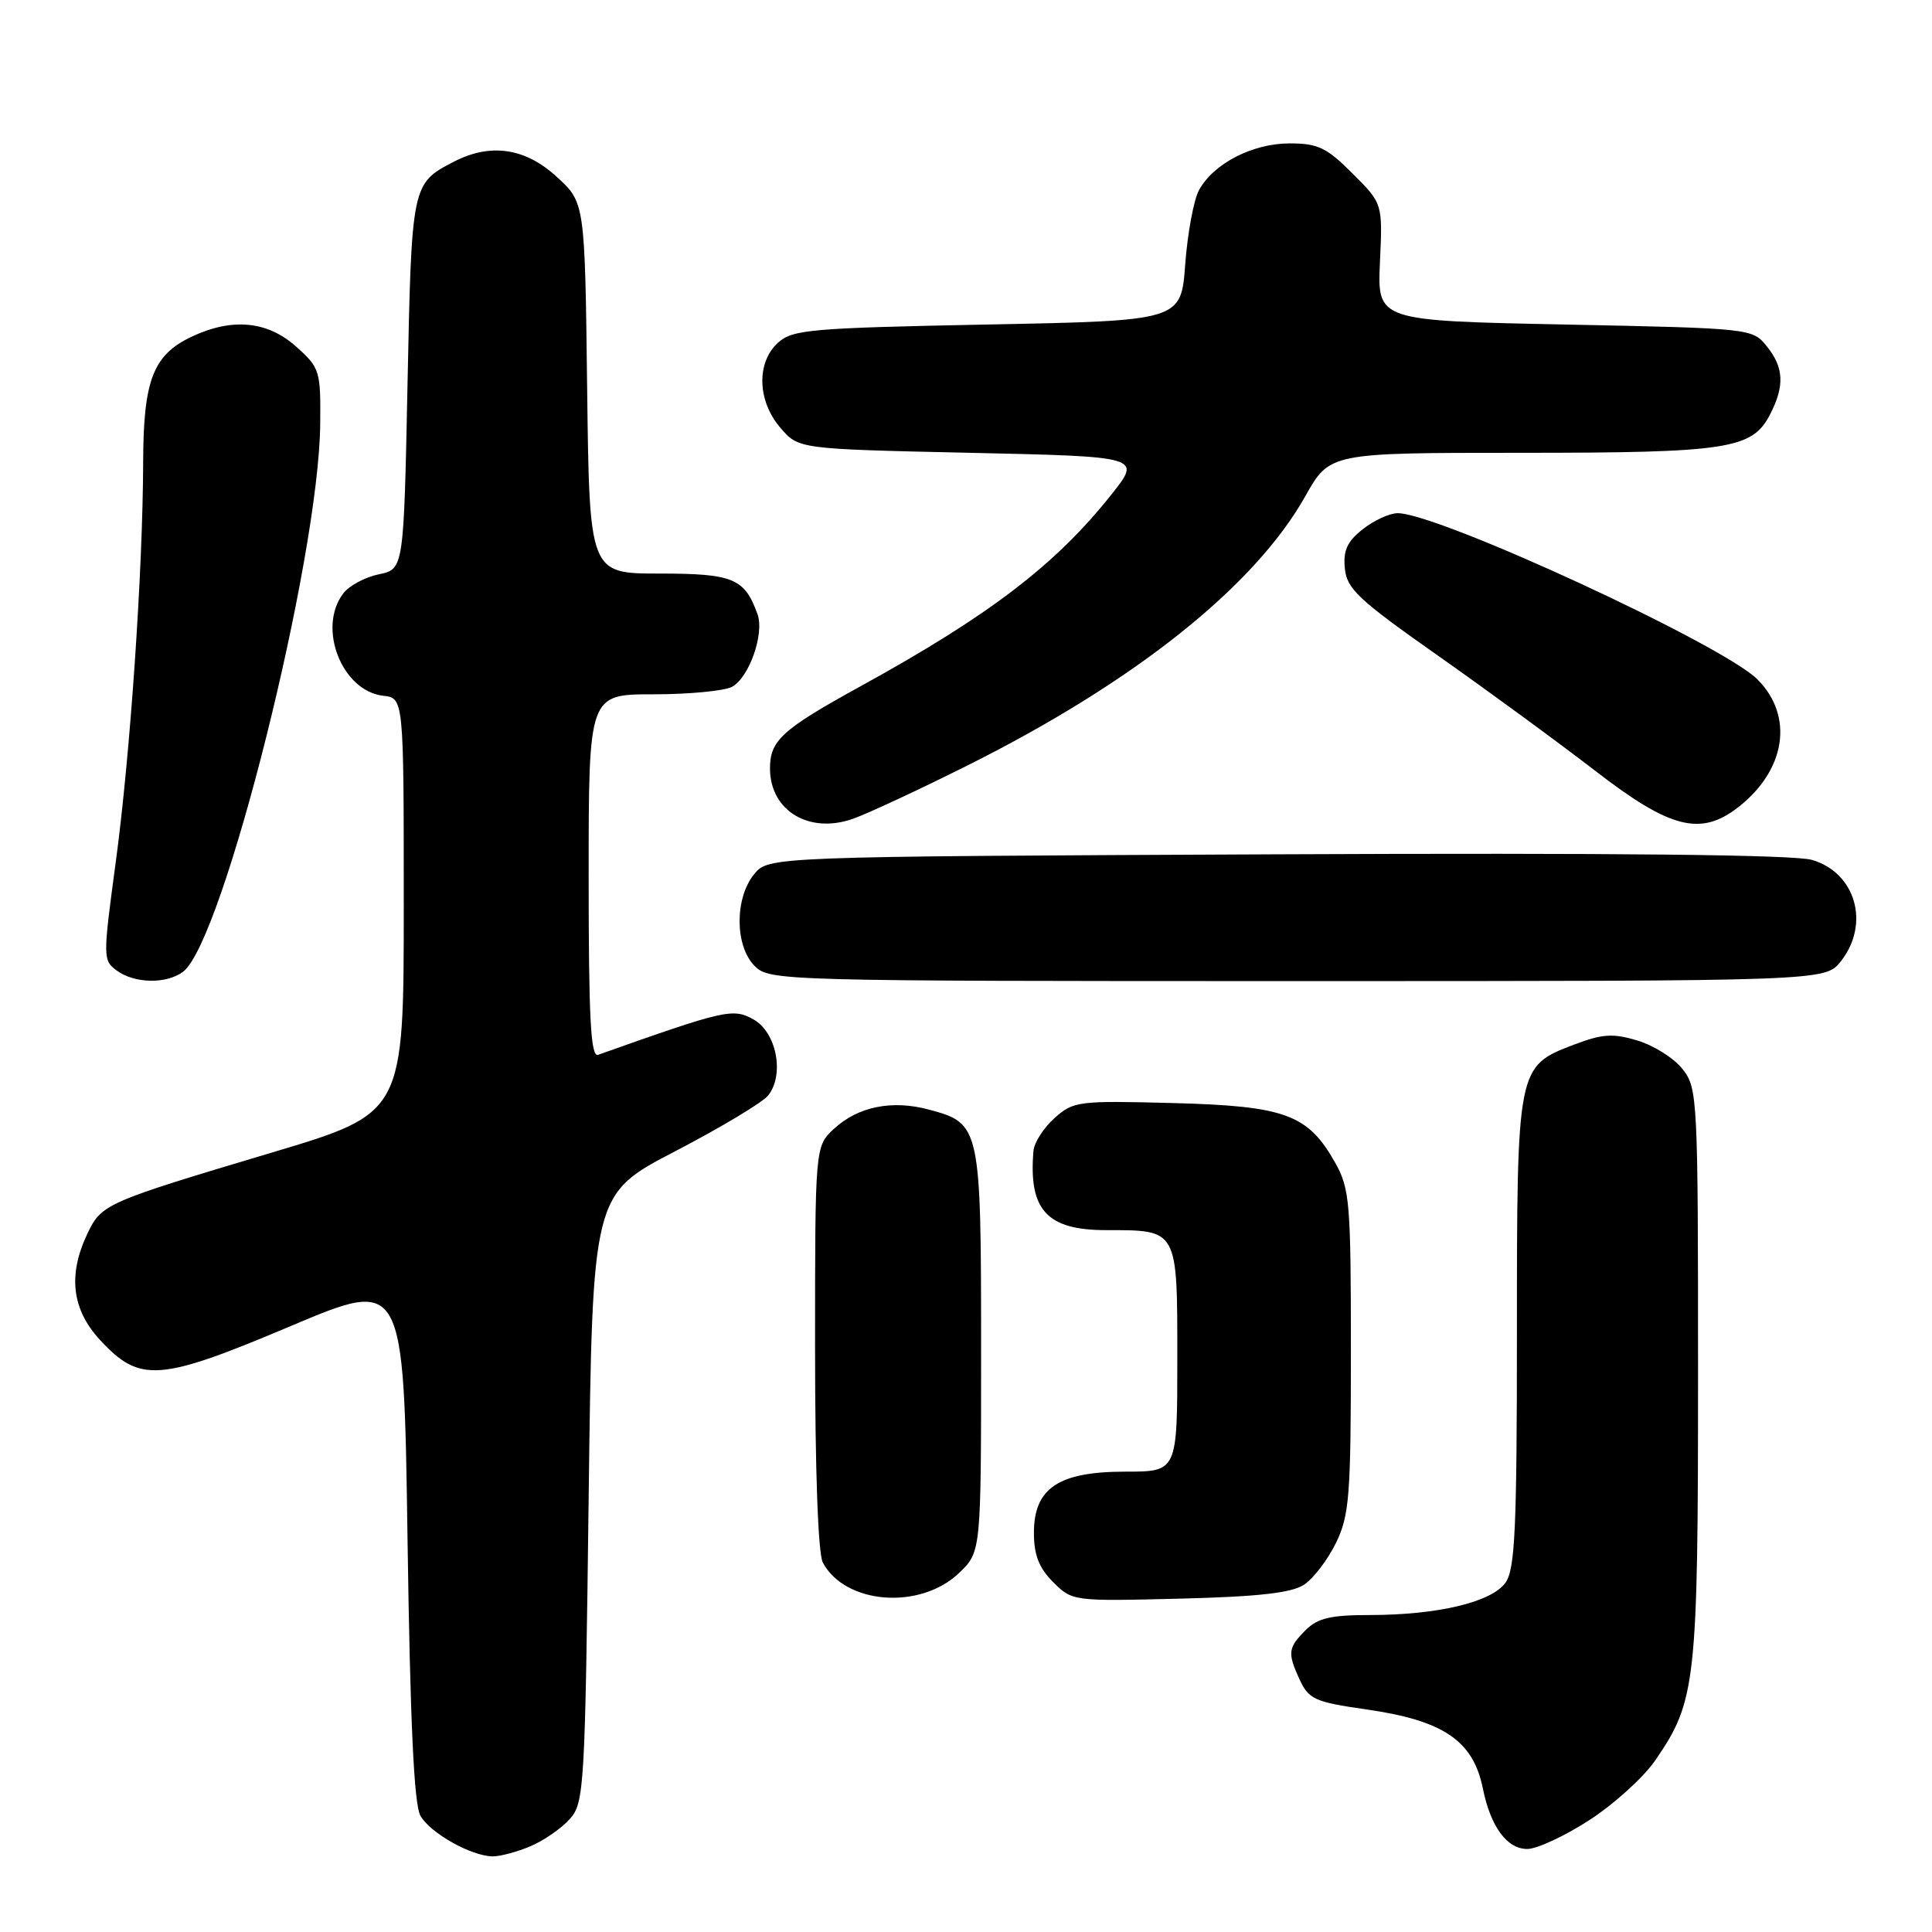 <?xml version="1.0" encoding="UTF-8" standalone="no"?>
<!DOCTYPE svg PUBLIC "-//W3C//DTD SVG 1.1//EN" "http://www.w3.org/Graphics/SVG/1.1/DTD/svg11.dtd" >
<svg xmlns="http://www.w3.org/2000/svg" xmlns:xlink="http://www.w3.org/1999/xlink" version="1.1" viewBox="0 0 256 256">
 <g >
 <path fill="currentColor"
d=" M 70.28 244.64 C 72.05 243.89 74.40 242.27 75.50 241.03 C 77.41 238.89 77.52 237.00 78.00 198.52 C 78.50 158.24 78.50 158.24 89.50 152.53 C 95.55 149.38 101.08 146.06 101.79 145.15 C 103.98 142.37 102.89 136.78 99.84 135.08 C 97.12 133.56 96.10 133.79 79.25 139.77 C 78.27 140.12 78.00 134.96 78.00 116.11 C 78.00 92.00 78.00 92.00 86.57 92.00 C 91.28 92.00 95.97 91.55 96.99 91.01 C 99.26 89.79 101.30 84.00 100.38 81.40 C 98.67 76.63 97.15 76.00 87.39 76.00 C 78.10 76.00 78.10 76.00 77.80 51.42 C 77.50 26.84 77.50 26.84 73.76 23.42 C 69.59 19.59 64.98 18.92 60.13 21.43 C 54.56 24.31 54.54 24.43 54.00 50.86 C 53.50 75.42 53.50 75.42 50.19 76.10 C 48.38 76.47 46.25 77.61 45.48 78.64 C 42.02 83.19 45.29 91.55 50.77 92.19 C 53.50 92.50 53.50 92.50 53.50 120.00 C 53.50 147.50 53.50 147.50 36.06 152.71 C 13.93 159.32 13.45 159.53 11.57 163.49 C 8.98 168.95 9.52 173.51 13.25 177.55 C 18.53 183.26 21.08 183.08 38.50 175.72 C 53.50 169.38 53.50 169.38 54.00 203.94 C 54.35 228.28 54.86 239.12 55.71 240.60 C 57.02 242.90 62.44 245.94 65.28 245.98 C 66.26 245.99 68.51 245.39 70.28 244.64 Z  M 210.59 241.18 C 213.84 239.08 217.77 235.52 219.32 233.27 C 224.73 225.43 225.00 223.04 225.00 181.98 C 225.00 145.46 224.94 144.19 222.95 141.66 C 221.82 140.22 219.13 138.52 216.98 137.88 C 213.70 136.89 212.33 136.99 208.51 138.44 C 201.02 141.30 201.00 141.42 201.00 176.73 C 201.00 202.50 200.75 207.91 199.50 209.69 C 197.68 212.29 190.51 214.00 181.45 214.00 C 176.33 214.00 174.59 214.41 173.00 216.00 C 170.68 218.32 170.59 219.01 172.15 222.43 C 173.40 225.17 174.17 225.52 181.00 226.50 C 191.26 227.96 195.21 230.64 196.49 237.00 C 197.51 242.04 199.68 245.00 202.37 245.00 C 203.65 245.00 207.35 243.28 210.59 241.18 Z  M 127.08 208.43 C 130.00 205.63 130.00 205.63 130.00 179.04 C 130.00 149.23 129.92 148.86 123.10 147.03 C 118.21 145.71 113.70 146.62 110.51 149.57 C 108.00 151.90 108.00 151.90 108.00 178.52 C 108.00 194.78 108.40 205.88 109.03 207.05 C 112.00 212.60 121.92 213.36 127.08 208.43 Z  M 172.78 209.99 C 174.03 209.17 175.94 206.67 177.03 204.43 C 178.80 200.78 179.00 198.23 179.00 179.07 C 179.00 159.31 178.85 157.50 176.91 154.05 C 173.31 147.66 170.31 146.55 155.42 146.16 C 142.86 145.83 142.23 145.91 139.72 148.16 C 138.28 149.45 137.03 151.40 136.94 152.50 C 136.27 160.33 138.72 163.00 146.57 163.00 C 156.12 163.00 156.00 162.78 156.00 180.04 C 156.00 195.00 156.00 195.00 149.13 195.00 C 140.25 195.00 137.00 197.18 137.00 203.12 C 137.00 206.04 137.67 207.76 139.55 209.64 C 142.08 212.17 142.20 212.18 156.30 211.83 C 166.70 211.57 171.11 211.08 172.78 209.99 Z  M 24.27 128.75 C 29.58 124.72 42.26 74.07 42.43 56.17 C 42.50 49.12 42.38 48.73 39.23 45.92 C 35.43 42.52 30.74 42.08 25.36 44.63 C 20.29 47.04 19.00 50.38 18.97 61.20 C 18.93 75.59 17.25 100.17 15.32 114.36 C 13.63 126.91 13.63 127.26 15.48 128.61 C 17.84 130.34 22.08 130.41 24.27 128.75 Z  M 243.93 127.37 C 247.83 122.40 245.89 115.63 240.09 113.94 C 237.71 113.25 213.77 113.00 169.16 113.20 C 101.82 113.50 101.82 113.50 99.91 115.86 C 97.33 119.05 97.37 125.37 100.00 128.00 C 101.96 129.96 103.33 130.00 171.93 130.00 C 241.85 130.00 241.85 130.00 243.93 127.37 Z  M 128.01 101.52 C 150.30 90.40 166.22 77.73 172.96 65.75 C 176.19 60.00 176.19 60.00 201.45 60.00 C 228.95 60.00 232.17 59.51 234.53 54.94 C 236.50 51.13 236.38 48.69 234.09 45.86 C 232.20 43.52 231.96 43.50 207.34 43.00 C 182.50 42.50 182.50 42.50 182.85 34.74 C 183.21 26.97 183.21 26.97 179.22 22.99 C 175.79 19.55 174.63 19.00 170.87 19.00 C 165.95 19.01 160.80 21.67 158.87 25.20 C 158.18 26.46 157.36 30.88 157.05 35.00 C 156.50 42.50 156.50 42.50 130.85 43.00 C 107.44 43.46 105.02 43.67 103.10 45.40 C 100.20 48.03 100.34 53.12 103.41 56.69 C 105.82 59.50 105.82 59.50 128.54 60.00 C 151.26 60.50 151.26 60.50 147.29 65.50 C 139.89 74.83 131.11 81.54 114.00 90.95 C 103.56 96.69 101.98 98.14 102.03 101.94 C 102.10 107.46 107.24 110.53 113.01 108.50 C 114.94 107.82 121.69 104.68 128.01 101.52 Z  M 230.39 106.91 C 236.66 101.98 237.70 94.86 232.87 90.02 C 228.23 85.39 190.59 68.00 185.20 68.00 C 184.14 68.00 182.06 68.95 180.58 70.12 C 178.51 71.74 177.96 72.95 178.20 75.33 C 178.46 78.03 180.02 79.48 190.50 86.85 C 197.10 91.49 206.49 98.37 211.38 102.14 C 221.34 109.84 225.38 110.85 230.39 106.91 Z "/>
</g>
</svg>